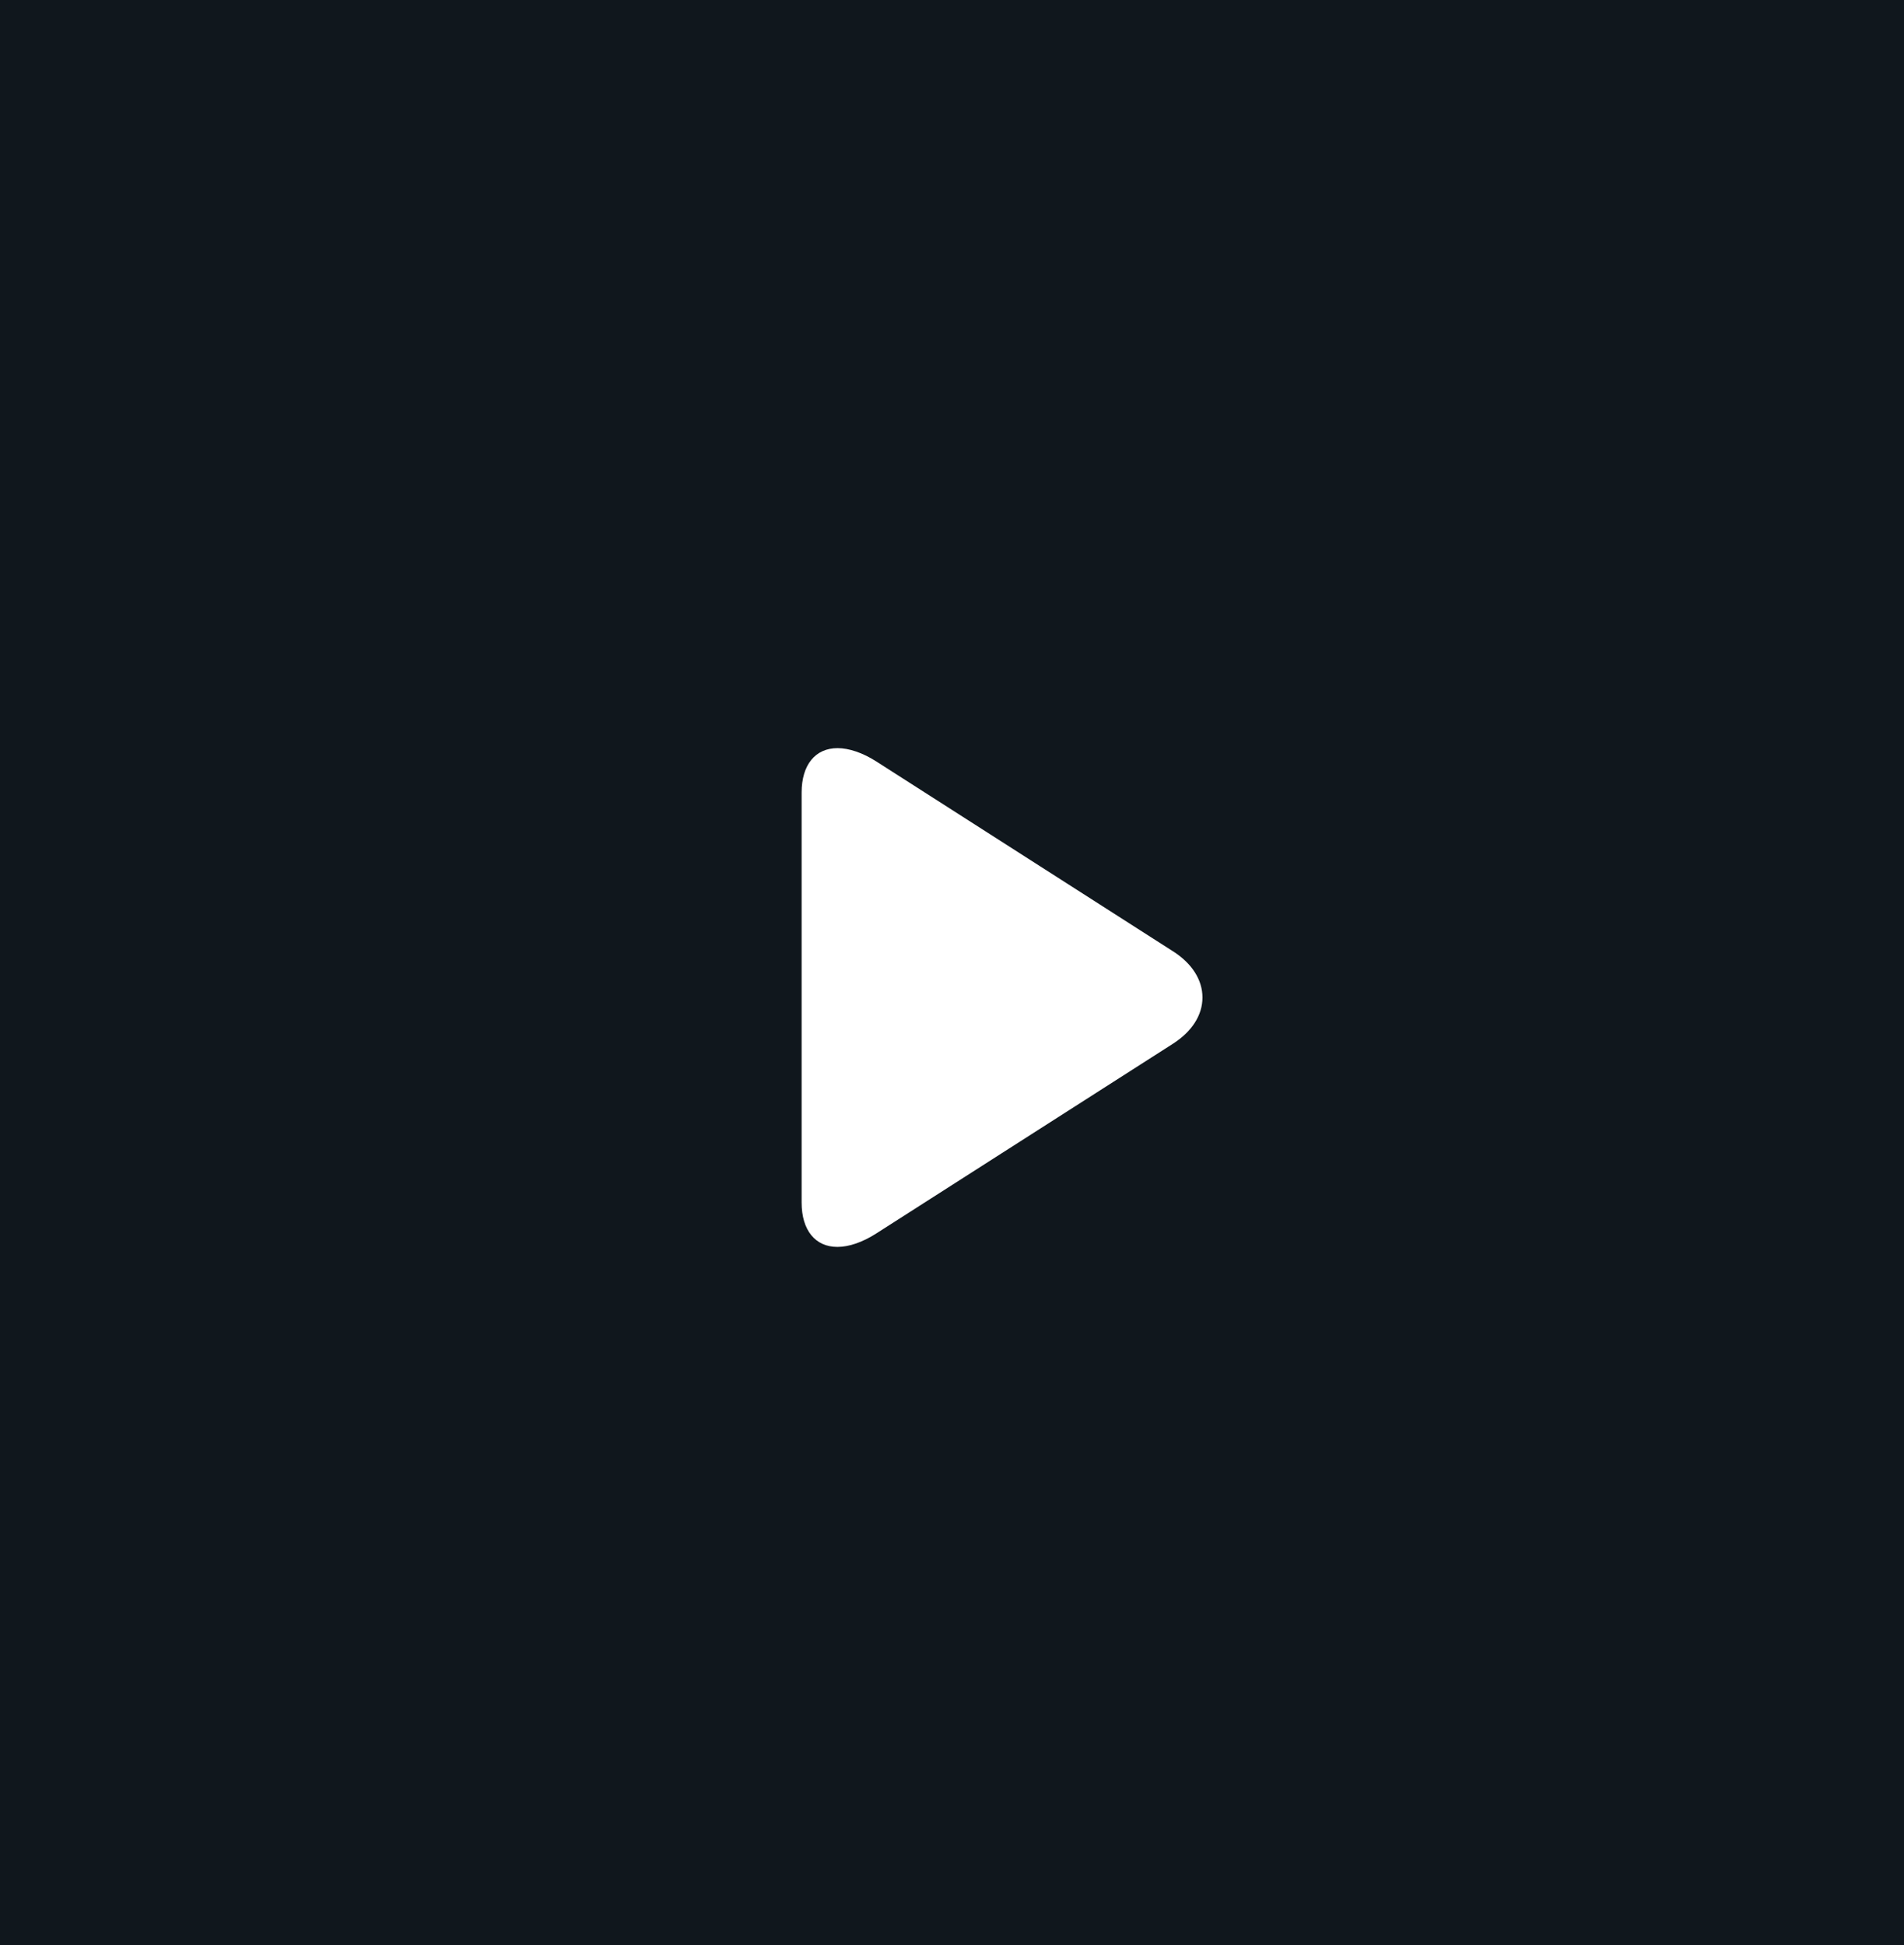 <svg width="46" height="47" fill="none" xmlns="http://www.w3.org/2000/svg"><path fill="#10171D" d="M0 0h46v47H0z"/><path d="M28.338 22.984L21.175 18.4c-.33-.212-.664-.324-.94-.324-.537 0-.868.402-.868 1.074v9.905c0 .671.331 1.072.865 1.072.278 0 .606-.112.937-.324l7.166-4.583c.461-.295.716-.692.716-1.119 0-.426-.252-.823-.713-1.118z" fill="#fff"/></svg>